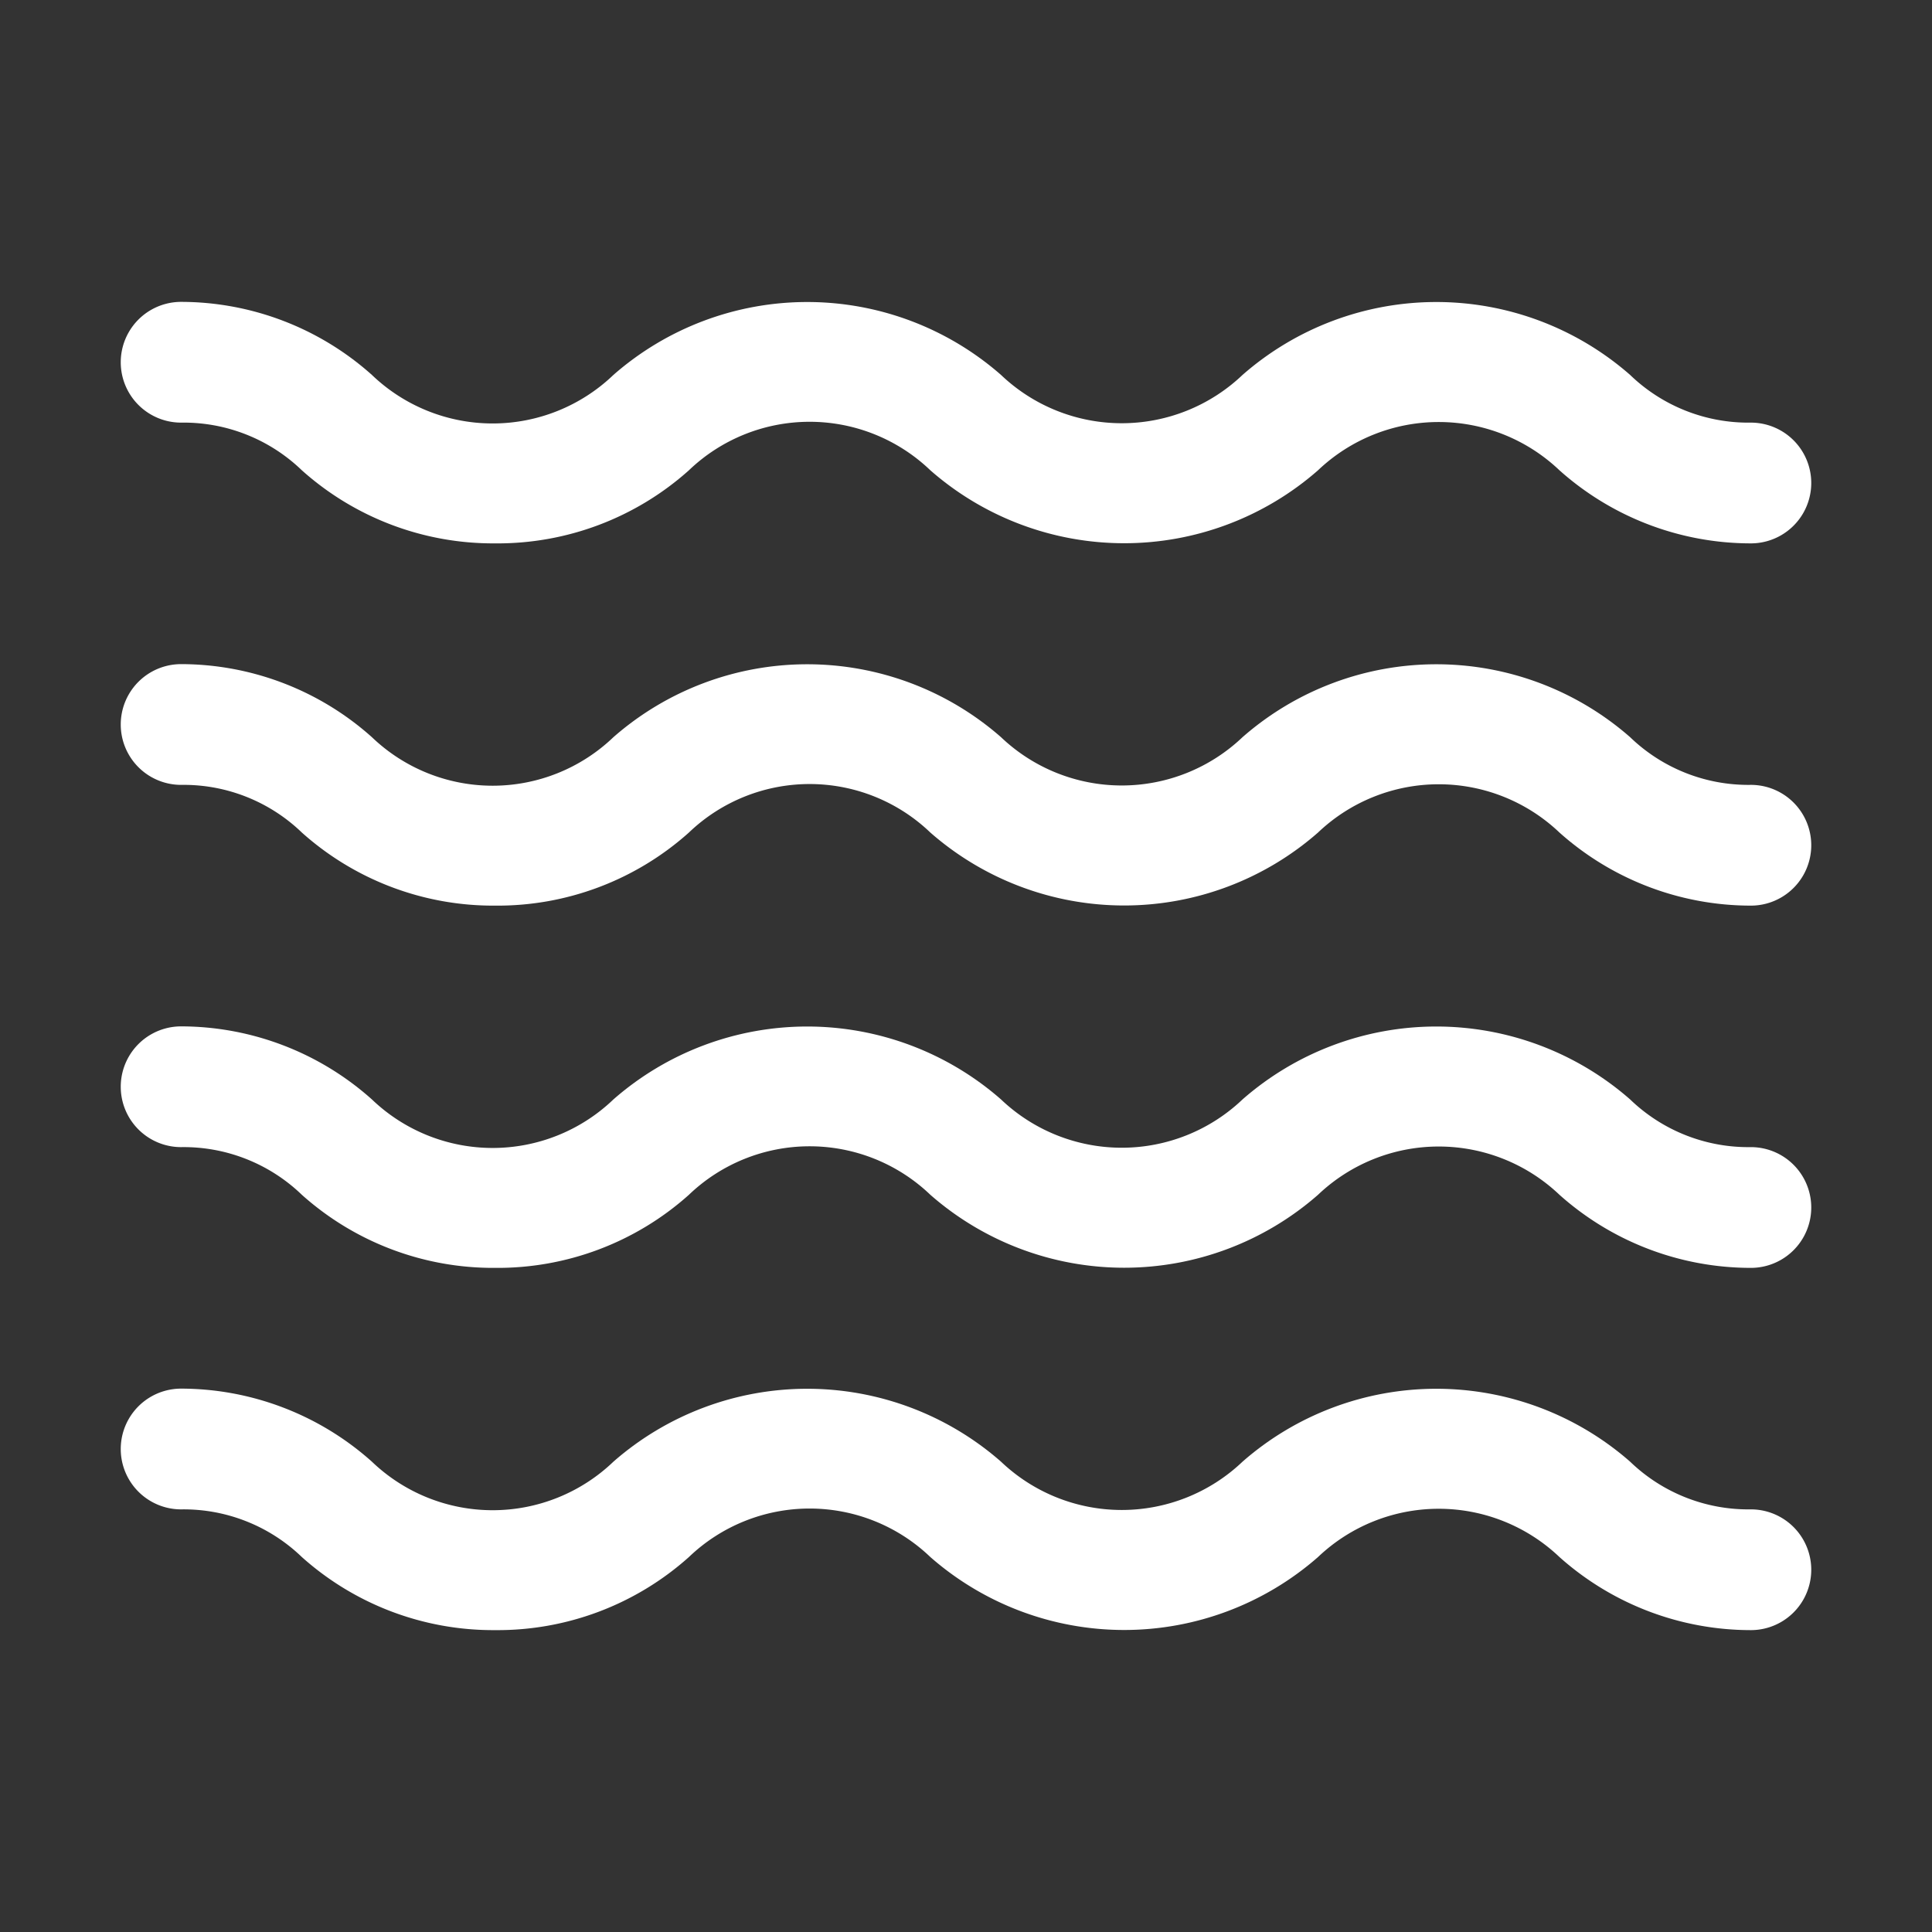 <svg xmlns="http://www.w3.org/2000/svg" viewBox="0 0 32 32" id="wave">
  <rect x="0" y="0" width="32" height="32" fill="#333333" stroke="none"/>
  <g>
    <path d="M29 13a2.82 2.82 0 0 1-2-.79 4.87 4.87 0 0 0-6.42 0 2.9 2.9 0 0 1-4 0 4.87 4.87 0 0 0-6.42 0 2.89 2.89 0 0 1-4 0A4.75 4.75 0 0 0 3 11a1 1 0 0 0 0 2 2.82 2.82 0 0 1 2 .79A4.75 4.75 0 0 0 8.2 15a4.75 4.75 0 0 0 3.21-1.21 2.89 2.89 0 0 1 4 0 4.87 4.87 0 0 0 6.42 0 2.9 2.9 0 0 1 4 0A4.76 4.76 0 0 0 29 15a1 1 0 0 0 0-2zM29 7a2.82 2.82 0 0 1-2-.79 4.87 4.87 0 0 0-6.42 0 2.9 2.9 0 0 1-4 0 4.87 4.87 0 0 0-6.42 0 2.89 2.89 0 0 1-4 0A4.75 4.75 0 0 0 3 5 1 1 0 0 0 3 7a2.82 2.82 0 0 1 2 .79A4.75 4.75 0 0 0 8.2 9a4.75 4.75 0 0 0 3.21-1.21 2.89 2.89 0 0 1 4 0 4.87 4.87 0 0 0 6.42 0 2.9 2.9 0 0 1 4 0A4.76 4.76 0 0 0 29 9a1 1 0 0 0 0-2zM29 19a2.82 2.82 0 0 1-2-.79 4.87 4.87 0 0 0-6.42 0 2.9 2.9 0 0 1-4 0 4.87 4.87 0 0 0-6.42 0 2.89 2.89 0 0 1-4 0A4.75 4.75 0 0 0 3 17a1 1 0 0 0 0 2 2.82 2.82 0 0 1 2 .79A4.75 4.75 0 0 0 8.2 21a4.75 4.75 0 0 0 3.21-1.21 2.89 2.89 0 0 1 4 0 4.87 4.87 0 0 0 6.42 0 2.9 2.9 0 0 1 4 0A4.76 4.76 0 0 0 29 21a1 1 0 0 0 0-2zM29 25a2.82 2.82 0 0 1-2-.79 4.87 4.87 0 0 0-6.42 0 2.9 2.9 0 0 1-4 0 4.87 4.87 0 0 0-6.42 0 2.89 2.89 0 0 1-4 0A4.75 4.75 0 0 0 3 23a1 1 0 0 0 0 2 2.82 2.82 0 0 1 2 .79A4.75 4.75 0 0 0 8.2 27a4.75 4.75 0 0 0 3.21-1.21 2.89 2.89 0 0 1 4 0 4.87 4.87 0 0 0 6.42 0 2.9 2.9 0 0 1 4 0A4.76 4.76 0 0 0 29 27a1 1 0 0 0 0-2z" fill="#FFFFFF"></path>
  </g>
</svg>
